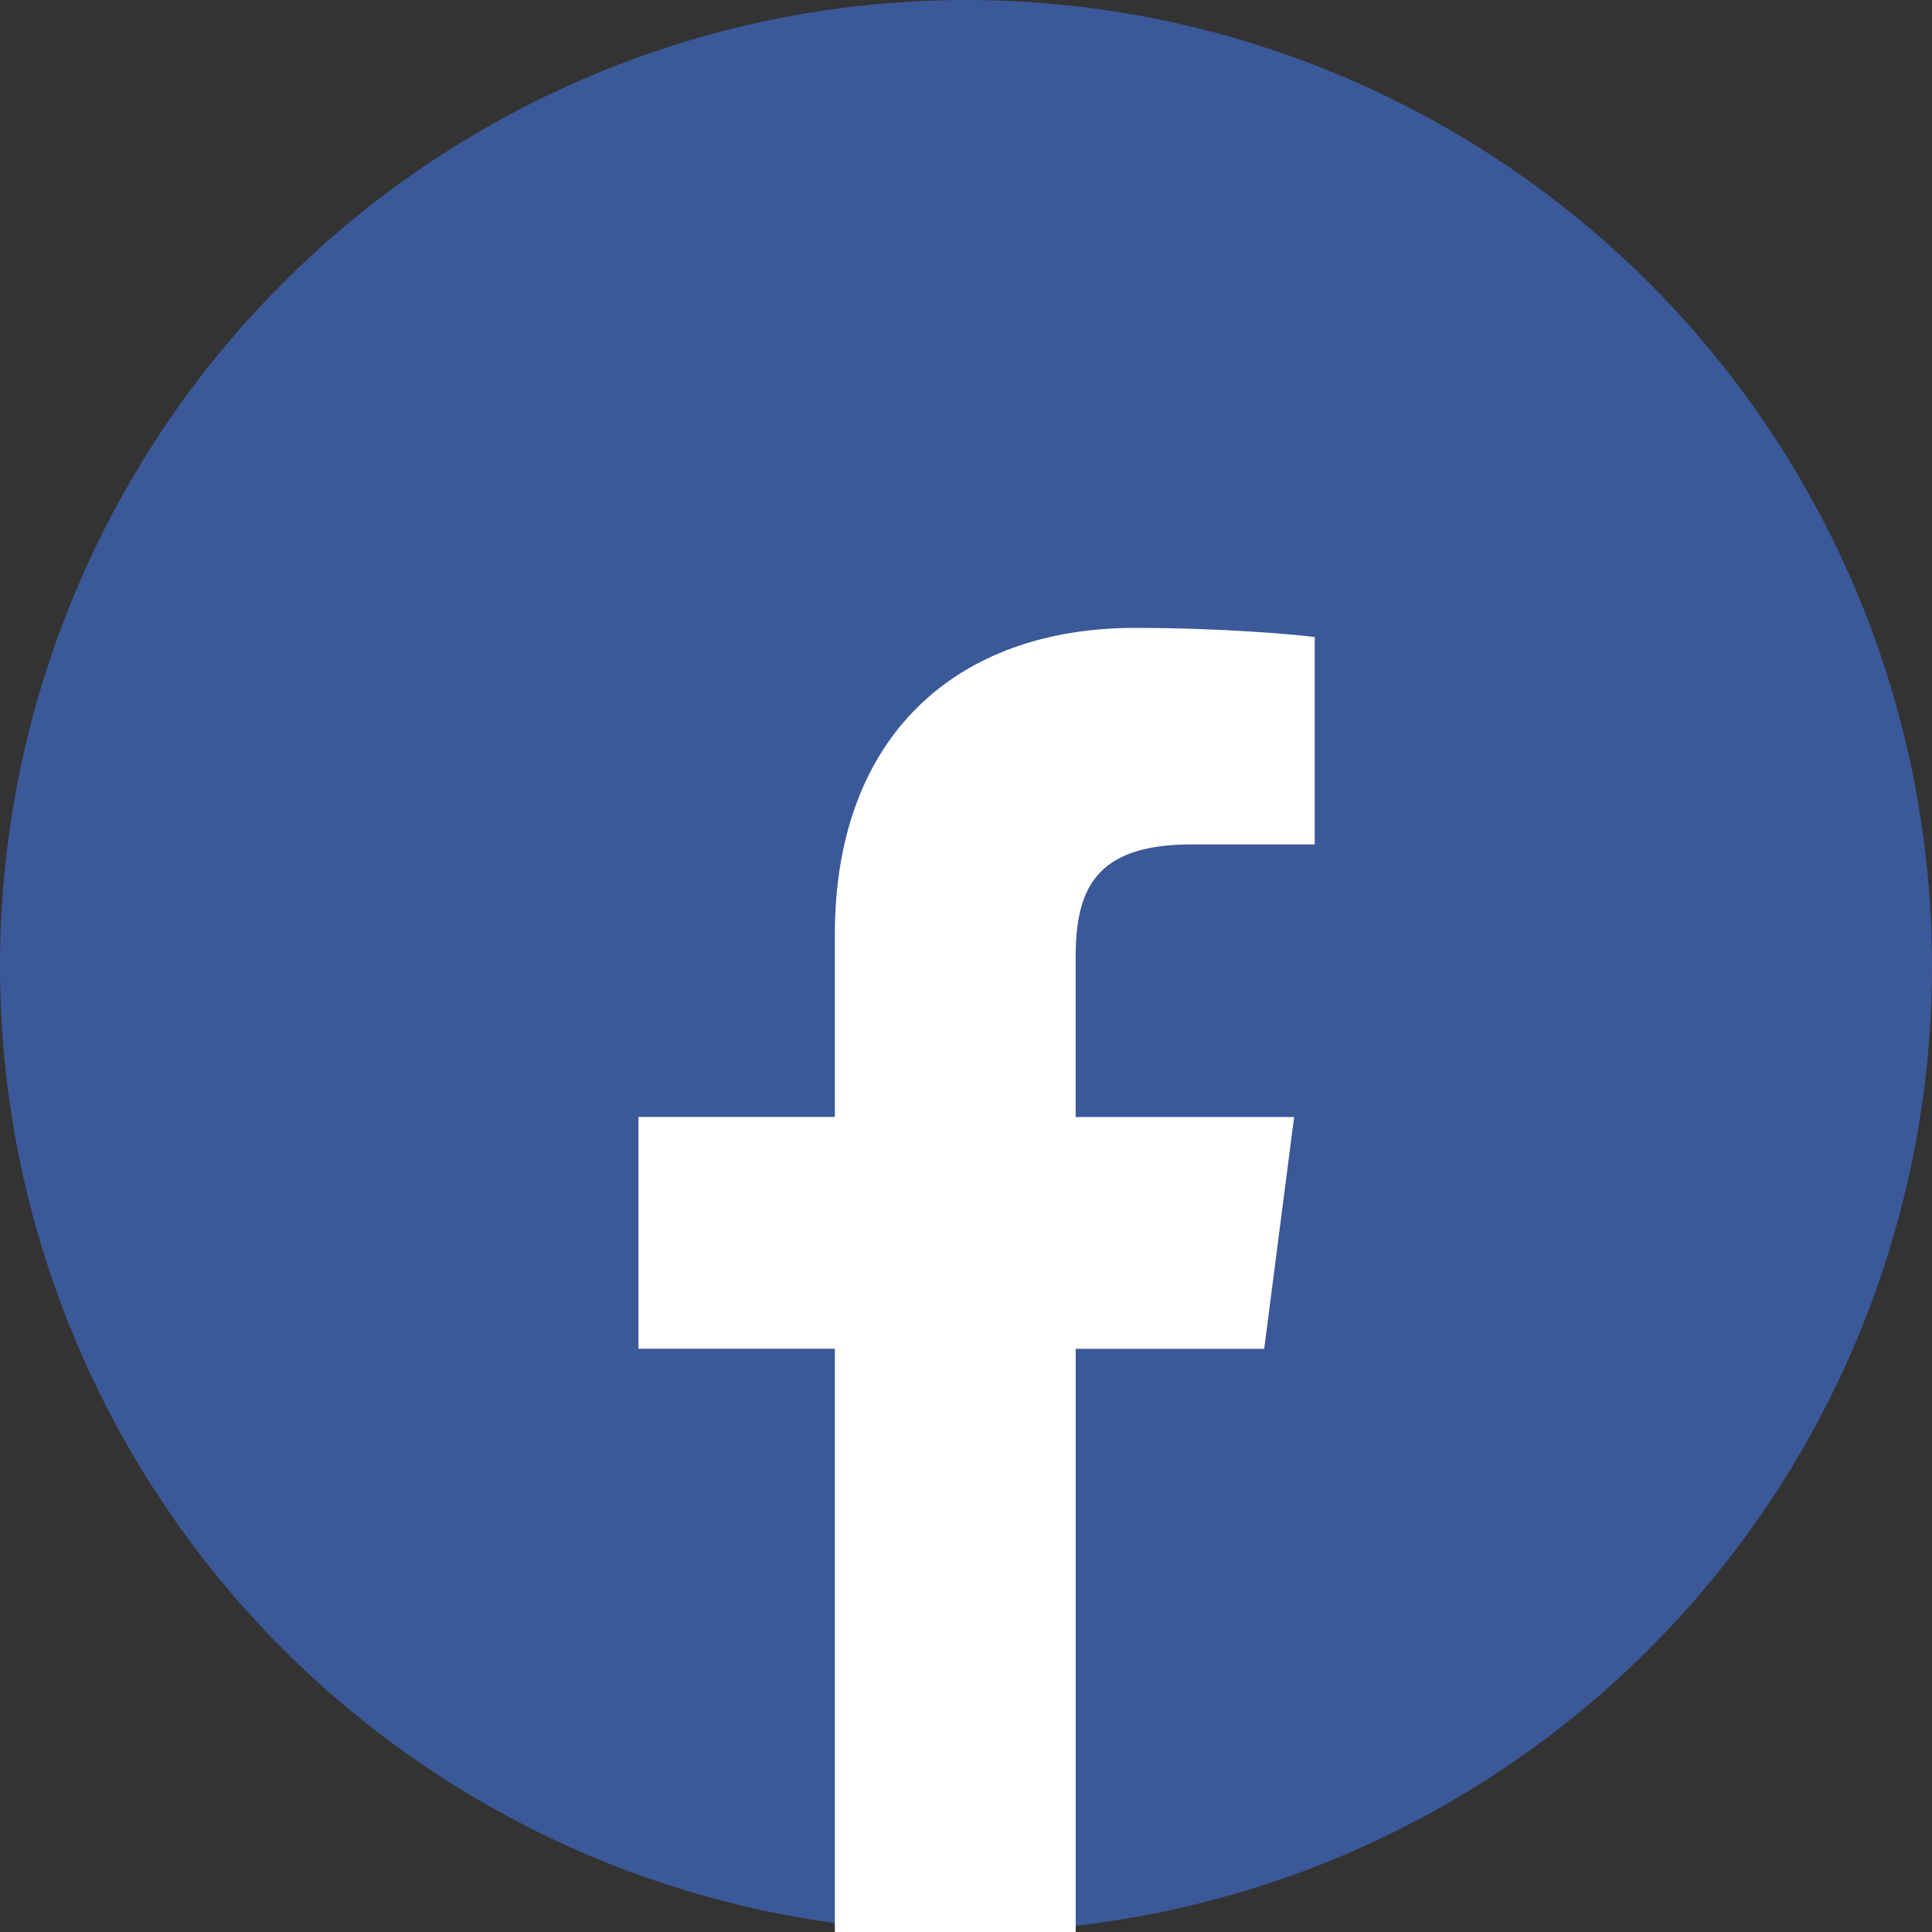 <svg width="32" height="32" viewBox="0 0 32 32" fill="none" xmlns="http://www.w3.org/2000/svg"><rect x="0" y="0" width="32" height="32" fill="#333333" stroke="none"/><circle cx="16" cy="16" r="16" fill="#3B5998"/><g clip-path="url(#clip0)"><path d="M19.731 13.986H21.776V10.552C21.423 10.505 20.209 10.4 18.796 10.4C15.848 10.4 13.828 12.188 13.828 15.475V18.5H10.575V22.339H13.828V32H17.817V22.34H20.939L21.435 18.501H17.816V15.856C17.817 14.746 18.127 13.986 19.731 13.986Z" fill="white"/></g><defs><clipPath id="clip0"><rect width="22.4" height="21.6" fill="white" transform="translate(4.8 10.4)"/></clipPath></defs></svg>
